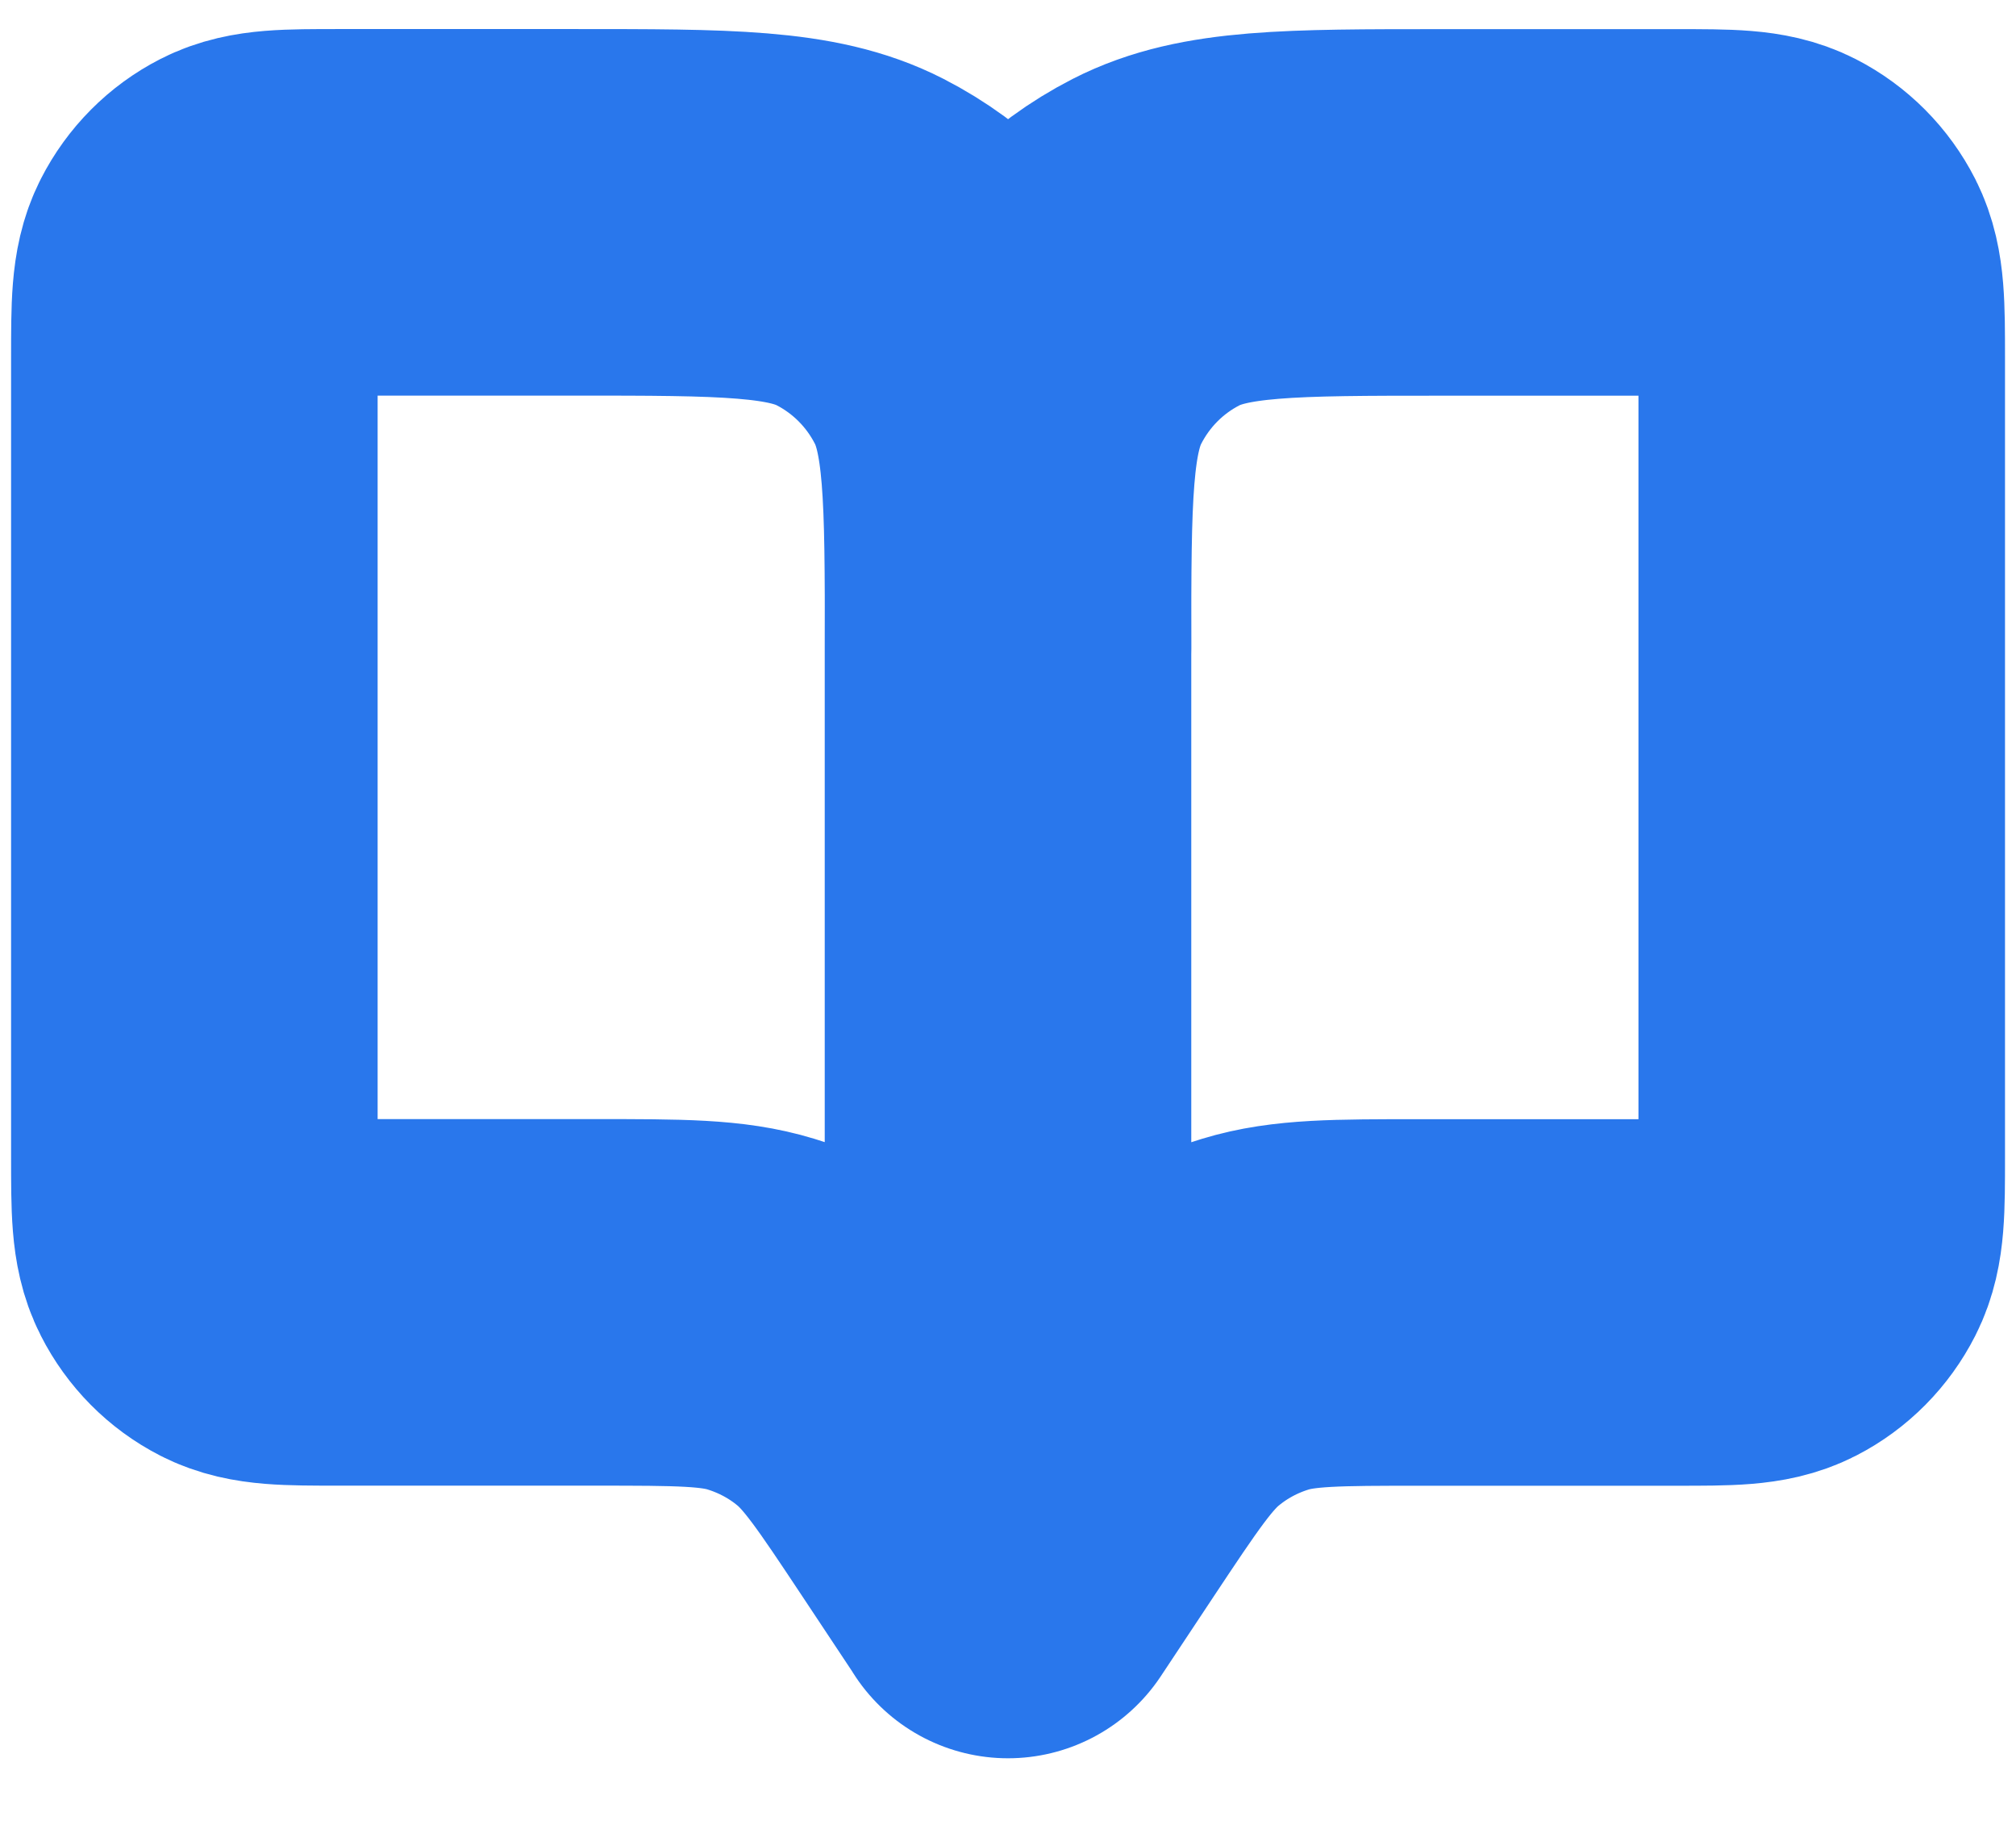 <svg fill="none" height="20" viewBox="0 0 22 20" width="22" xmlns="http://www.w3.org/2000/svg"><path d="m11 7.076v10.111m0-10.111c0-1.666 0-2.498.323-3.134.284-.56.736-1.015 1.293-1.3.633-.324 1.462-.324 3.12-.324h2.565c.553 0 .829 0 1.04.108.186.095.336.247.431.433.107.212.108.49.108 1.045v8.723c0 .555-0.0.832-.108 1.044-.095.187-.245.339-.43.434-.211.108-.487.108-1.038.108h-2.795c-.927 0-1.391 0-1.811.128-.372.114-.718.299-1.019.548-.34.281-.597.668-1.111 1.442l-.567.855m0-10.111c0-1.666-0-2.498-.323-3.134-.284-.56-.737-1.015-1.293-1.3-.633-.324-1.462-.324-3.12-.324h-2.565c-.553 0-.829 0-1.04.108-.186.095-.336.247-.431.433-.108.212-.108.49-.108 1.045v8.723c0 .555 0 .832.108 1.044.095.187.245.339.431.434.211.108.486.108 1.038.108h2.795c.927 0 1.39 0 1.81.128.372.114.72.299 1.02.548.338.279.594.665 1.104 1.433l.574.865" stroke="#2977ec" stroke-linecap="round" stroke-linejoin="round" stroke-width="4"/></svg>